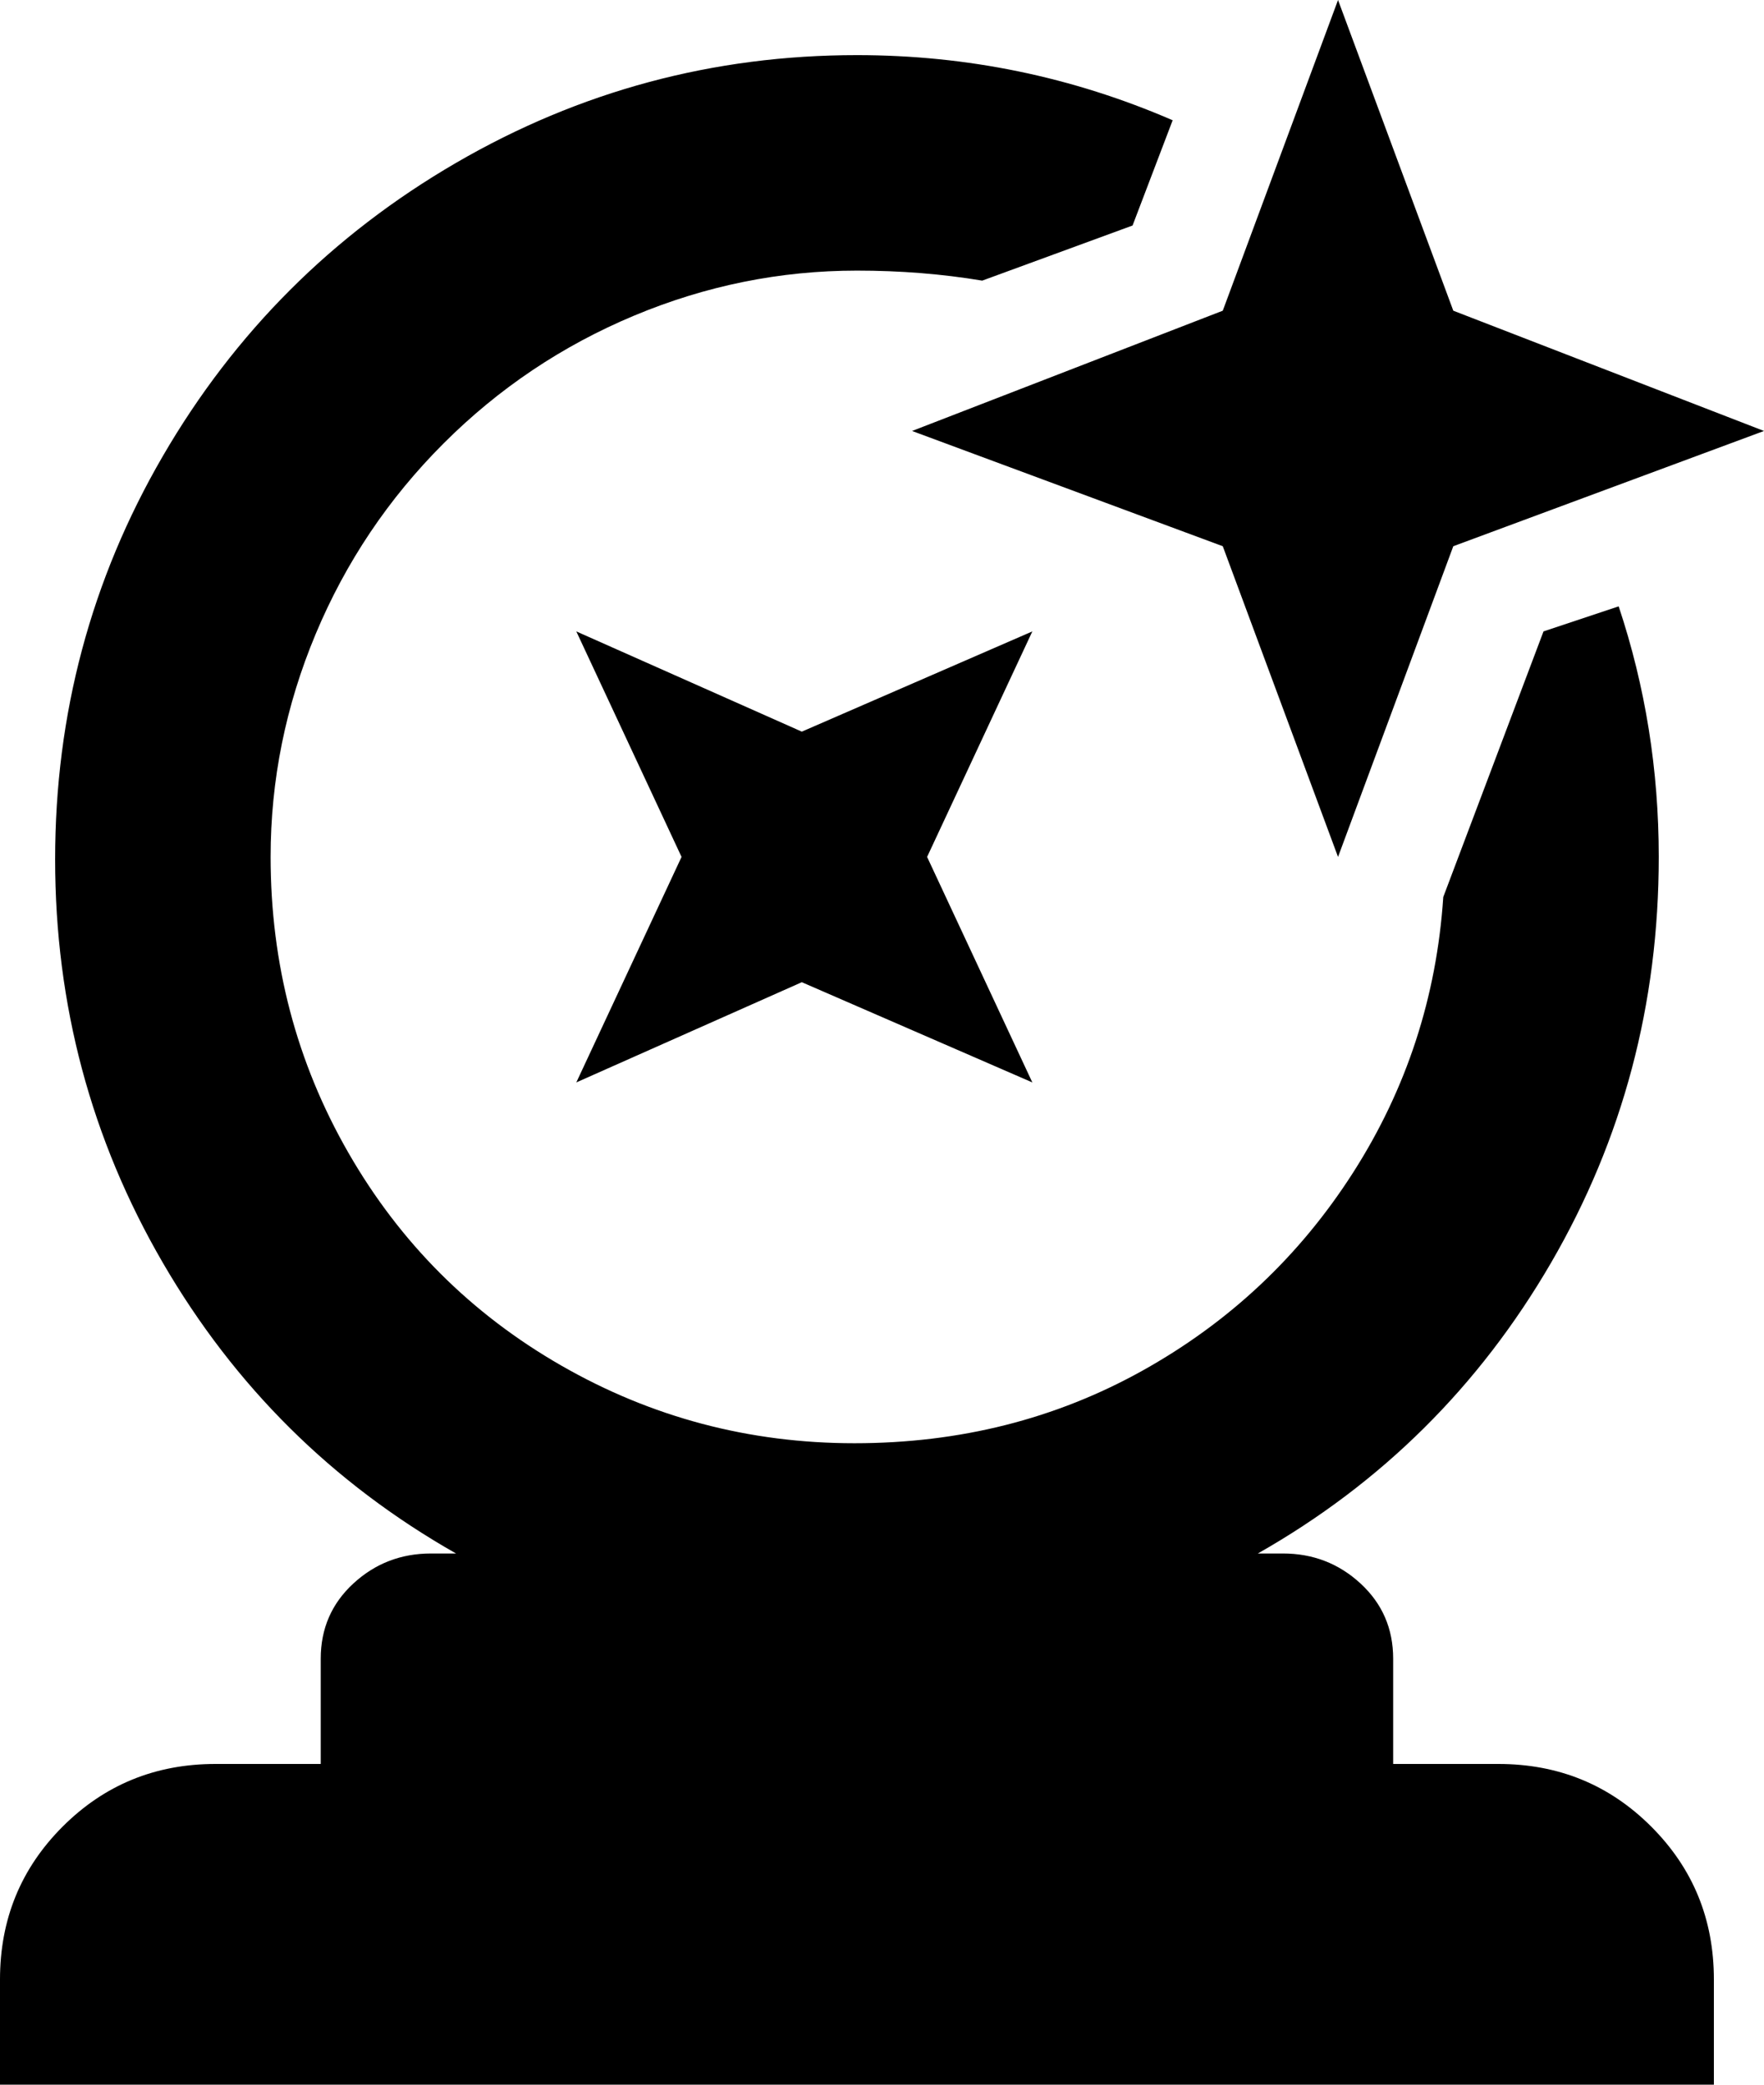 <svg xmlns="http://www.w3.org/2000/svg" viewBox="85 -21 352 416">
      <g transform="scale(1 -1) translate(0 -374)">
        <path d="M200 269 245 249 291 269 270 224 291 179 245 199 200 179 221 224ZM352 395 375 333 437 309 375 286 352 224 329 286 267 309 329 333ZM128 43H149V64Q149 73 155.5 79.0Q162 85 171 85H176Q139 106 117.5 143.0Q96 180 96.0 223.5Q96 267 117.5 304.0Q139 341 176.0 362.5Q213 384 256 384Q289 384 319 371L311 350L281 339Q269 341 256 341Q233 341 211.5 332.0Q190 323 173.5 306.5Q157 290 148.0 268.5Q139 247 139 224Q139 192 154.5 165.0Q170 138 197.0 122.5Q224 107 255.5 107.0Q287 107 313.0 121.5Q339 136 355.0 161.0Q371 186 373 216L393 269L408 274Q416 250 416 224Q416 180 394.5 143.0Q373 106 336 85H341Q350 85 356.5 79.0Q363 73 363 64V43H384Q402 43 414.5 30.5Q427 18 427 0V-21H85V0Q85 18 97.5 30.5Q110 43 128 43Z" />
      </g>
    </svg>